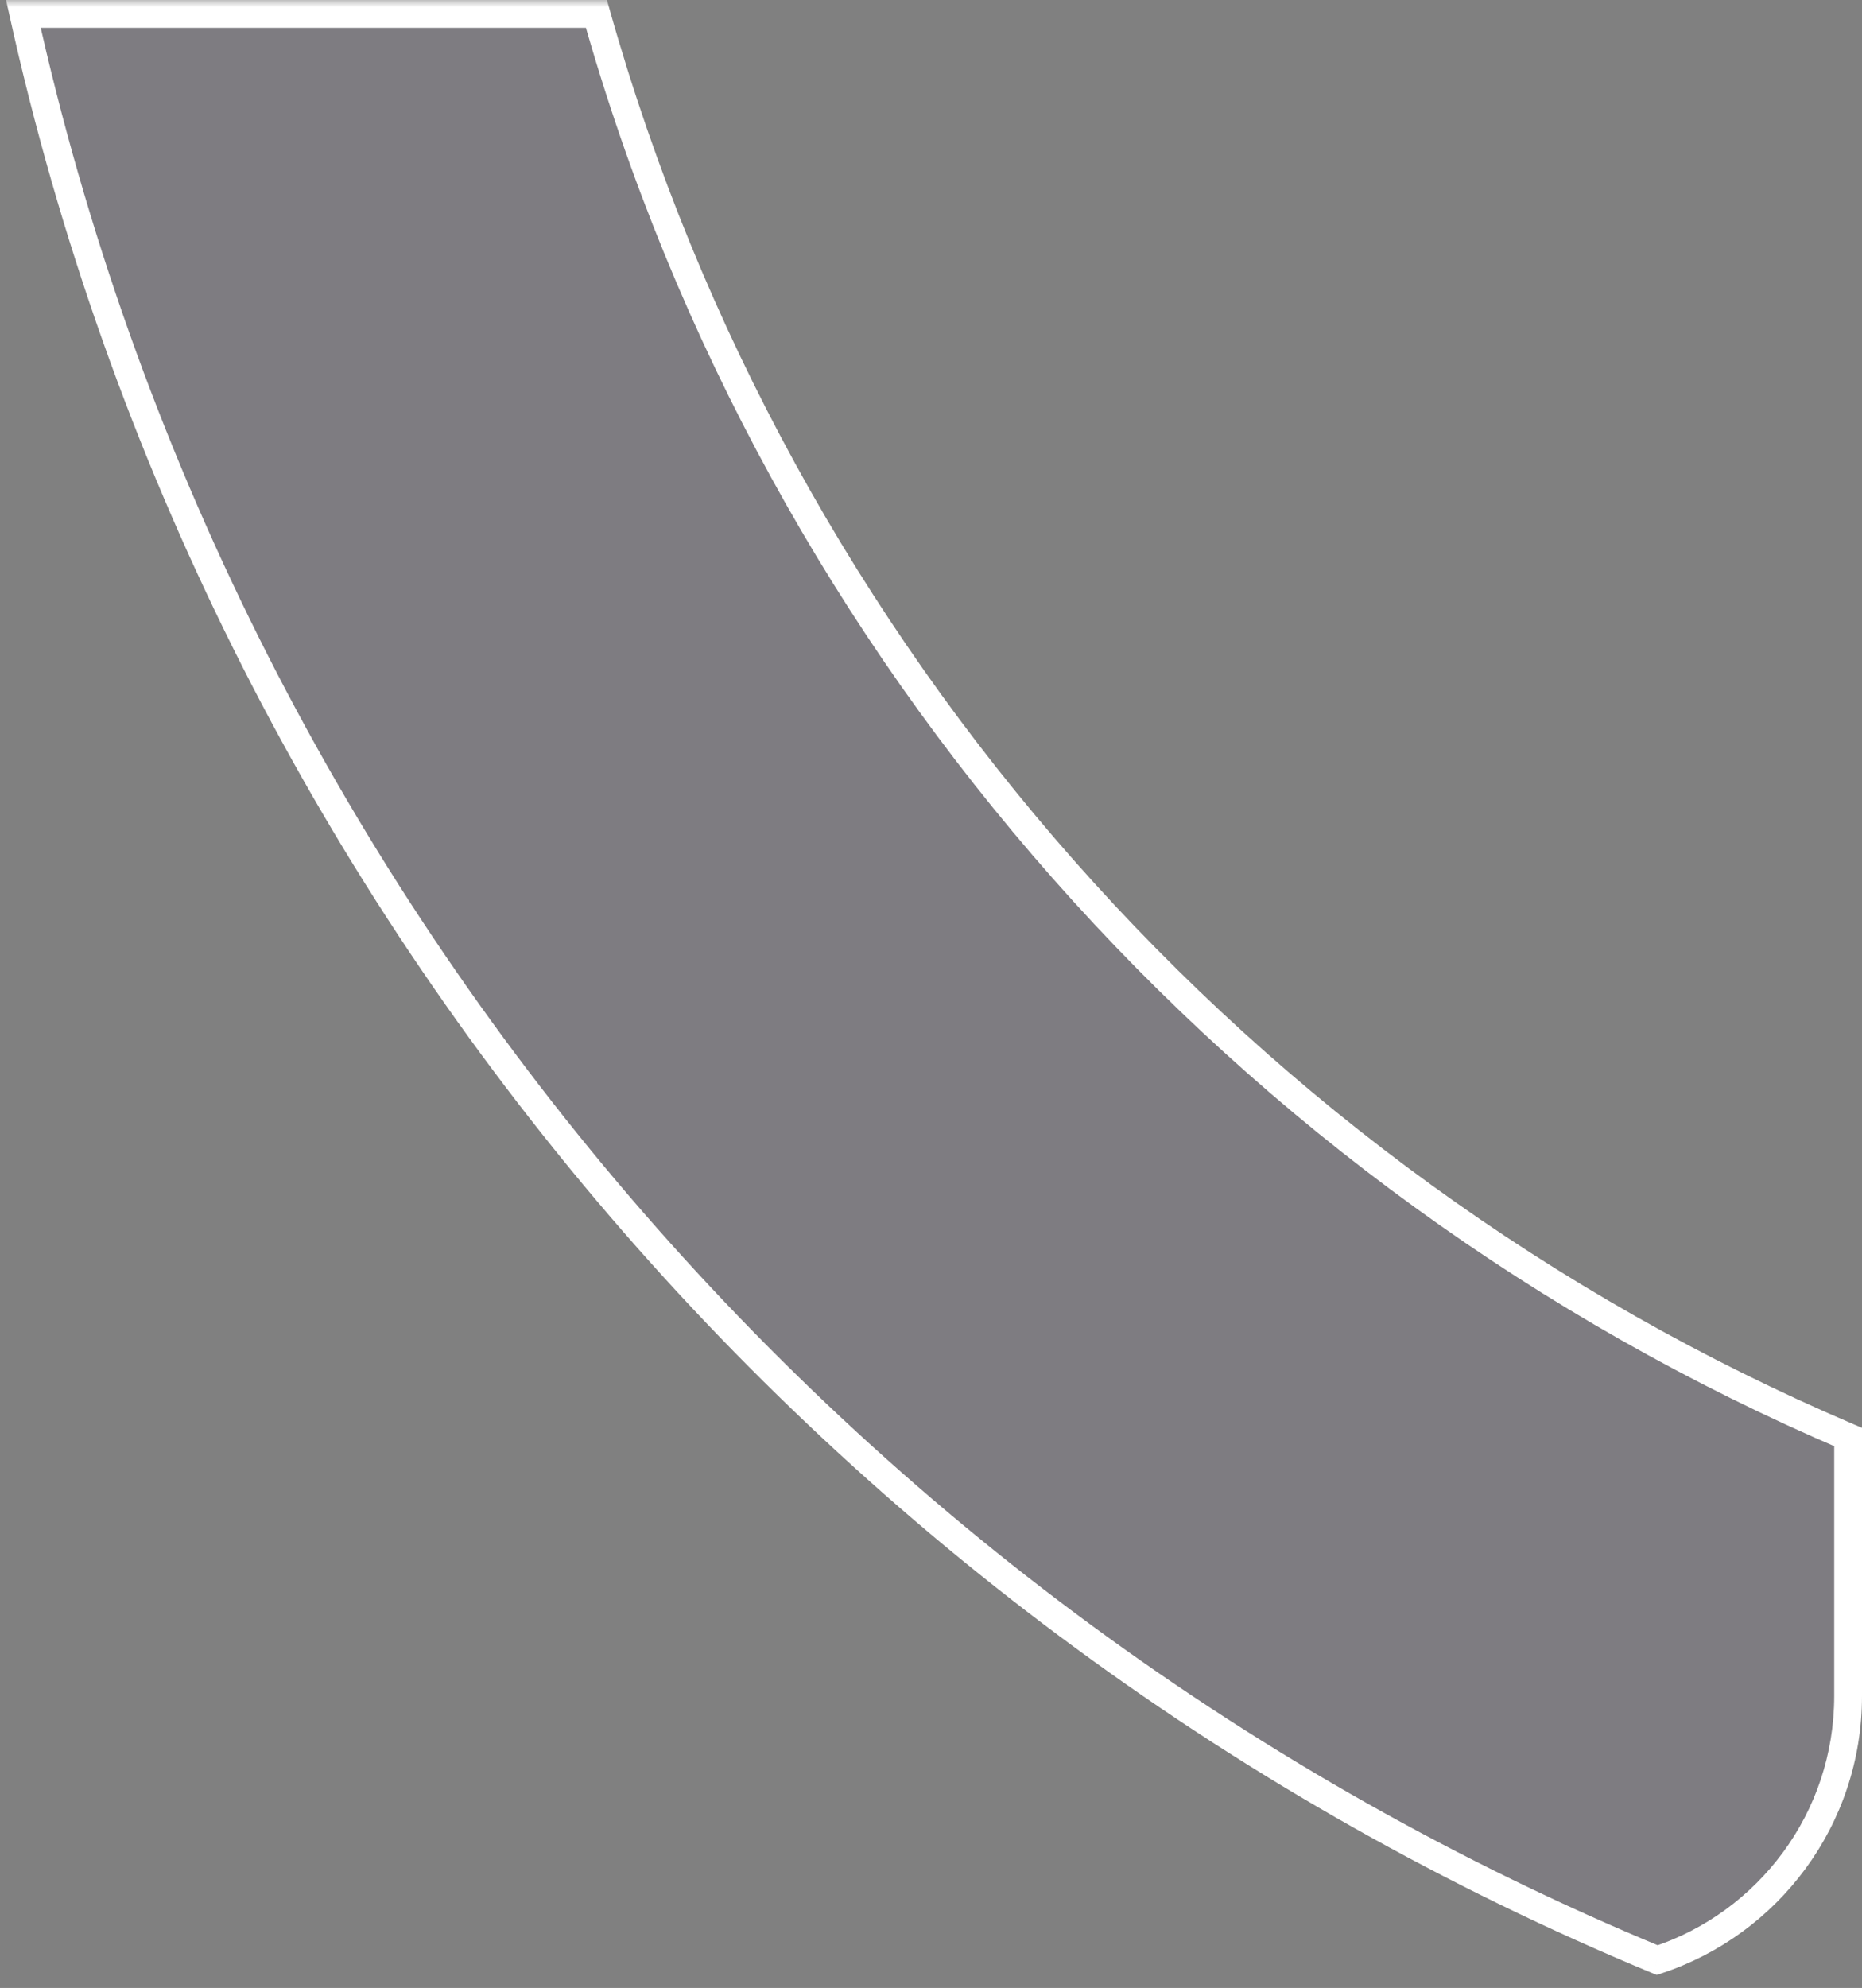 <svg width="134" height="143" viewBox="0 0 134 143" fill="none" xmlns="http://www.w3.org/2000/svg">
<rect x="0" y="0" width="134" height="143" fill="#808080" stroke="none"/>
<mask id="path-1-outside-1_245_10883" maskUnits="userSpaceOnUse" x="-0.318" y="0" width="135" height="143" fill="black">
<rect fill="white" x="-0.318" width="135" height="143"/>
<path fill-rule="evenodd" clip-rule="evenodd" d="M42.922 1C55.953 47.179 89.45 84.774 133 103.371V122C133 130.858 127.242 138.37 119.265 140.999C60.332 116.583 15.75 64.528 1.682 1H42.922Z"/>
</mask>
<path fill-rule="evenodd" clip-rule="evenodd" d="M42.922 1C55.953 47.179 89.45 84.774 133 103.371V122C133 130.858 127.242 138.37 119.265 140.999C60.332 116.583 15.75 64.528 1.682 1H42.922Z" fill="#5D309C" fill-opacity="0.05"/>
<path d="M42.922 1L43.884 0.728L43.679 0H42.922V1ZM133 103.371H134V102.711L133.393 102.452L133 103.371ZM119.265 140.999L118.882 141.923L119.225 142.065L119.578 141.949L119.265 140.999ZM1.682 1V0H0.436L0.706 1.216L1.682 1ZM41.959 1.272C55.073 47.744 88.782 85.576 132.607 104.291L133.393 102.452C90.118 83.972 56.832 46.613 43.884 0.728L41.959 1.272ZM132 103.371V122H134V103.371H132ZM132 122C132 130.413 126.531 137.552 118.952 140.049L119.578 141.949C127.953 139.189 134 131.302 134 122H132ZM0.706 1.216C14.845 65.067 59.653 117.383 118.882 141.923L119.647 140.075C61.012 115.782 16.654 63.988 2.658 0.784L0.706 1.216ZM1.682 2H42.922V0H1.682V2Z" fill="white" mask="url(#path-1-outside-1_245_10883)"/>
</svg>
